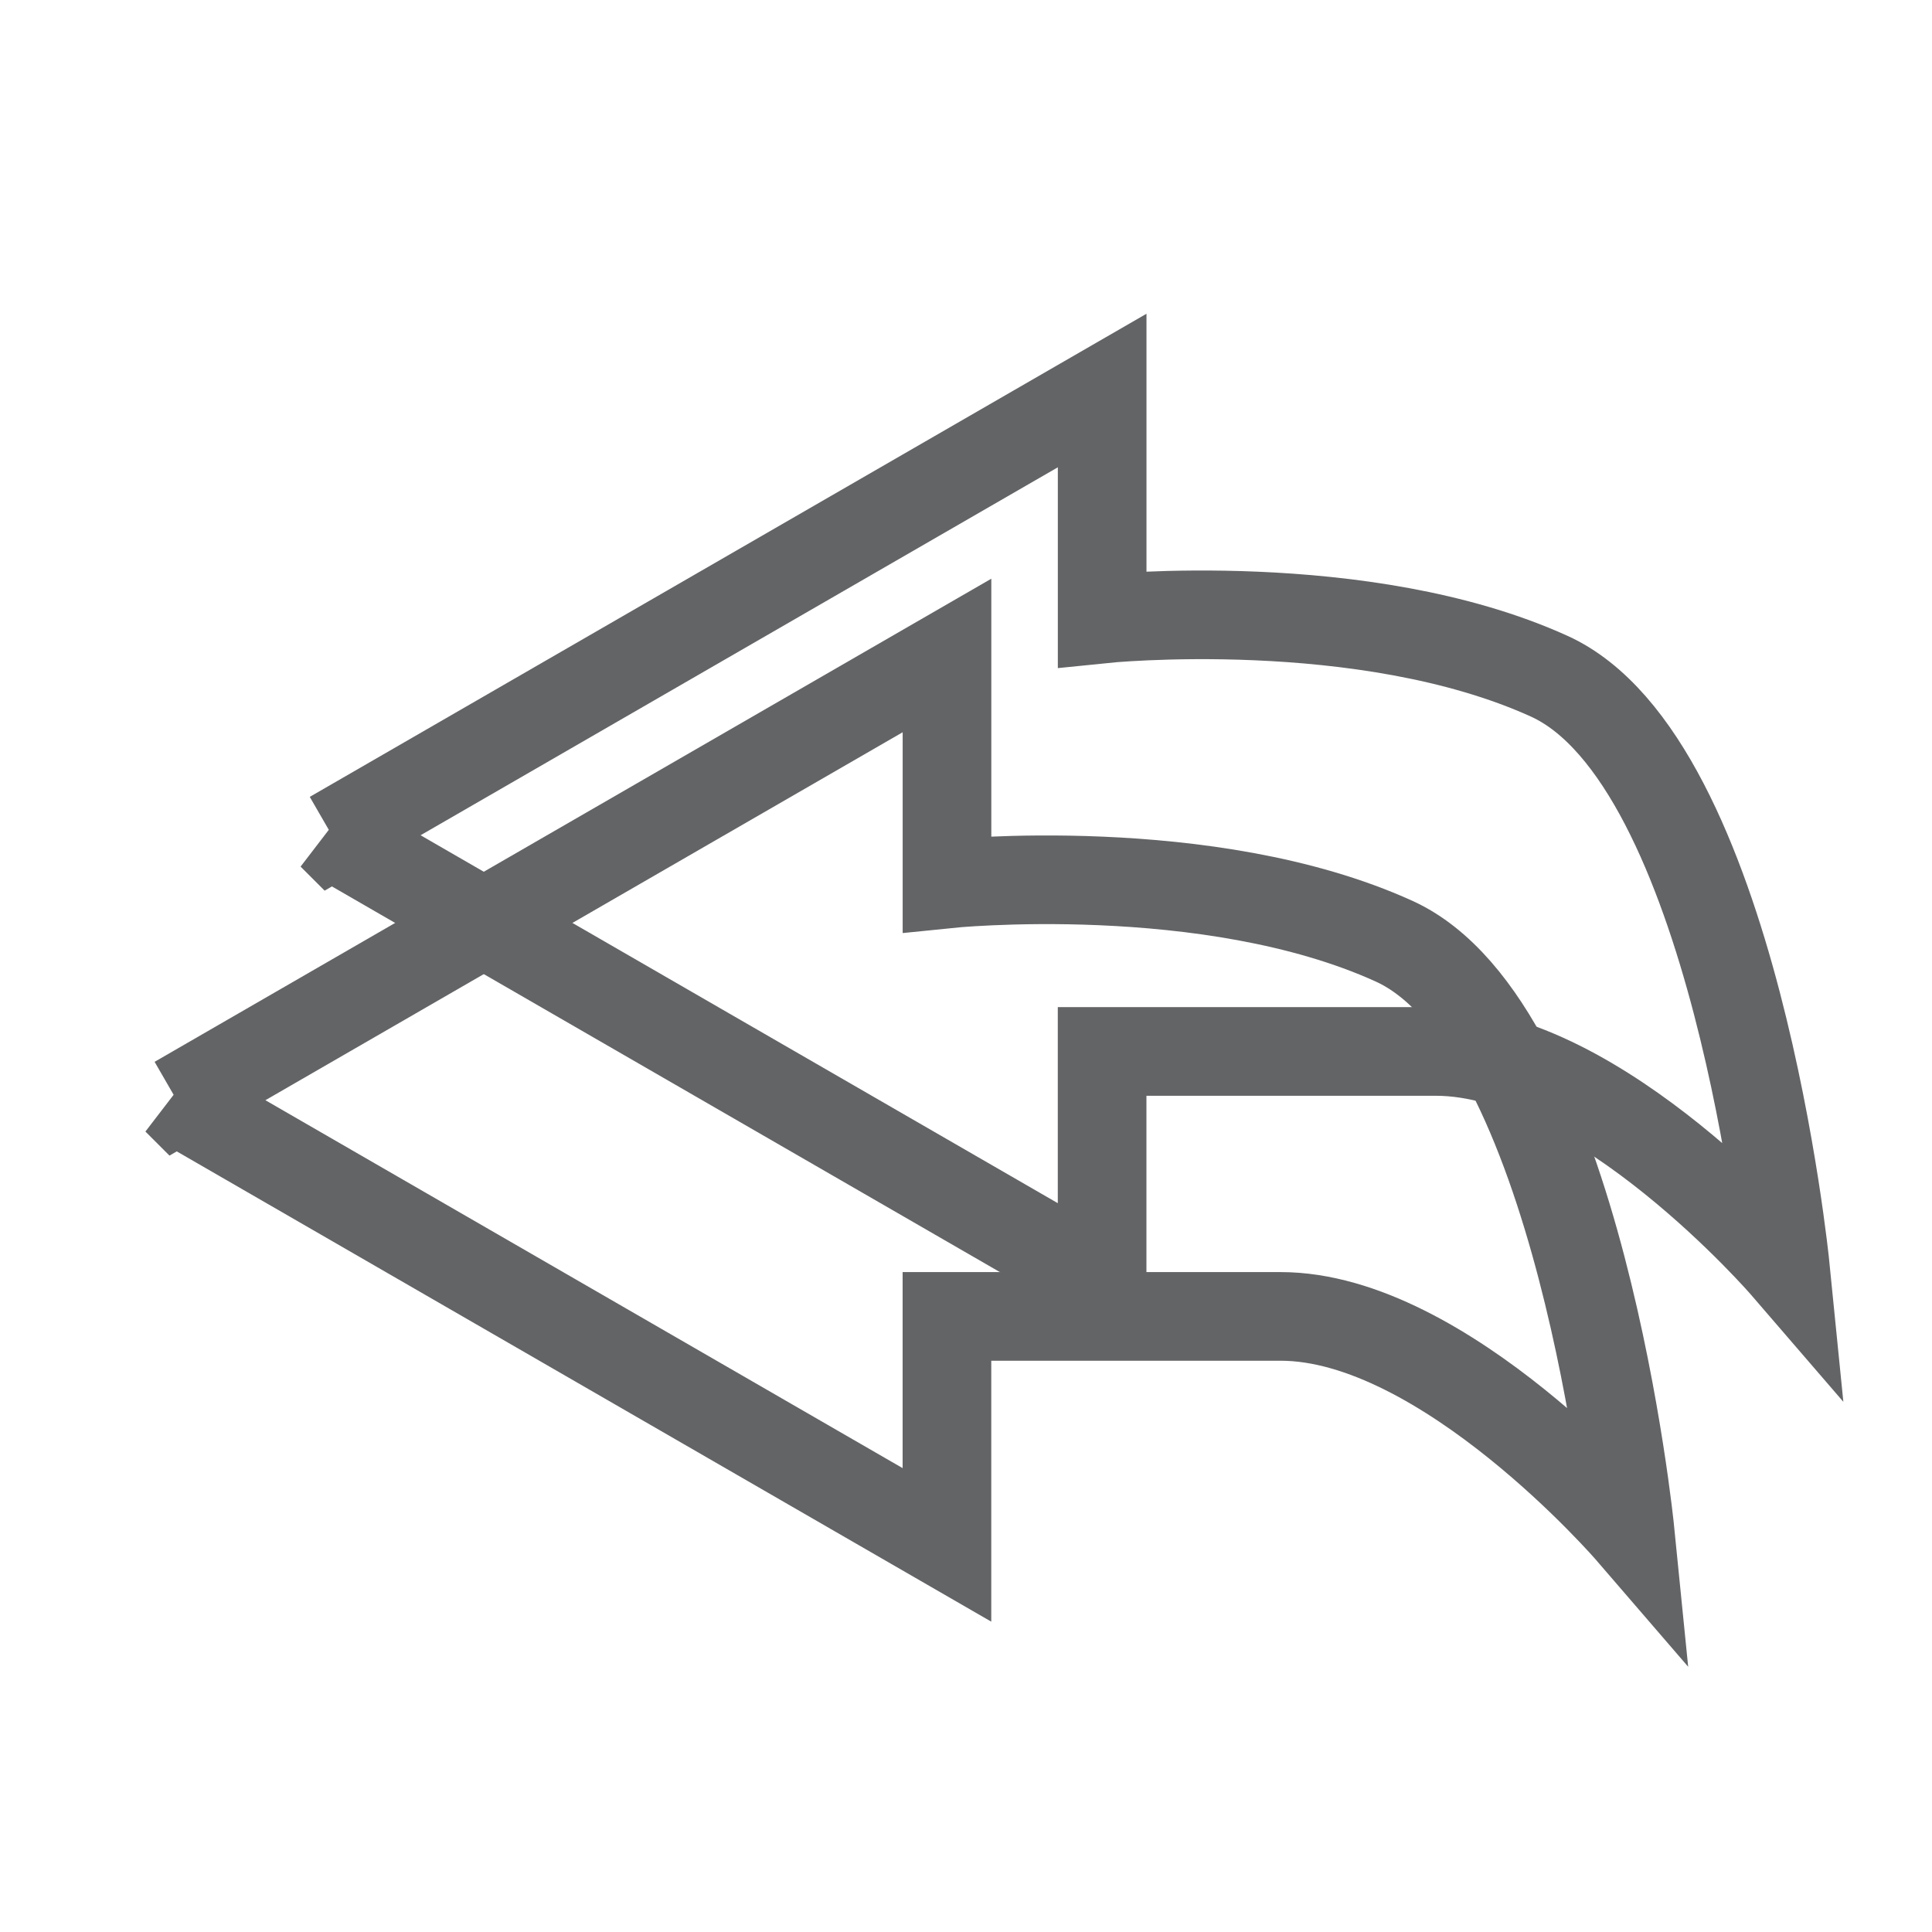 <?xml version="1.0" encoding="UTF-8" standalone="no"?>
<!-- Created with Inkscape (http://www.inkscape.org/) -->

<svg
   xmlns:dc="http://purl.org/dc/elements/1.1/"
   xmlns:cc="http://creativecommons.org/ns#"
   xmlns:rdf="http://www.w3.org/1999/02/22-rdf-syntax-ns#"
   xmlns:svg="http://www.w3.org/2000/svg"
   xmlns="http://www.w3.org/2000/svg"
   xmlns:sodipodi="http://sodipodi.sourceforge.net/DTD/sodipodi-0.dtd"
   xmlns:inkscape="http://www.inkscape.org/namespaces/inkscape"
   width="43.59"
   height="43.59"
   id="svg14603"
   version="1.1"
   inkscape:version="0.48.0 r9654"
   sodipodi:docname="replyAll.svg">
  <defs
     id="defs14605" />
  <sodipodi:namedview
     id="base"
     pagecolor="#ffffff"
     bordercolor="#666666"
     borderopacity="1.0"
     inkscape:pageopacity="0.0"
     inkscape:pageshadow="2"
     inkscape:zoom="11.2"
     inkscape:cx="22.836458"
     inkscape:cy="22.620362"
     inkscape:document-units="px"
     inkscape:current-layer="layer1"
     showgrid="false"
     fit-margin-top="0"
     fit-margin-left="2"
     fit-margin-right="2"
     fit-margin-bottom="0"
     inkscape:window-width="1366"
     inkscape:window-height="695"
     inkscape:window-x="0"
     inkscape:window-y="24"
     inkscape:window-maximized="1" />
  <g
     inkscape:label="Layer 1"
     inkscape:groupmode="layer"
     id="layer1"
     transform="translate(-348.188,-420.129)">
    <g
       id="g2987"
       transform="translate(0,-5.982)">
      <path
         style="fill:none;stroke:#636466;stroke-width:2"
         inkscape:connector-curvature="0"
         id="path6976"
         d="m 352.176,450.934 17.377,10.033 v -5.155 c 0,0 3.83,0 7.529,0 3.7,0 7.885,4.854 7.885,4.854 0,0 -1.141,-11.417 -5.326,-13.32 -4.188,-1.902 -10.087,-1.292 -10.087,-1.292 v -5.154 l -17.378,10.034 z" />
      <path
         style="fill:none;stroke:#636466;stroke-width:2"
         inkscape:connector-curvature="0"
         id="path6976-4"
         d="m 355.677,444.956 17.377,10.033 v -5.155 c 0,0 3.83,0 7.529,0 3.7,0 7.885,4.854 7.885,4.854 0,0 -1.141,-11.417 -5.326,-13.32 -4.188,-1.902 -10.087,-1.292 -10.087,-1.292 v -5.154 l -17.378,10.034 z" />
    </g>
  </g>
</svg>
